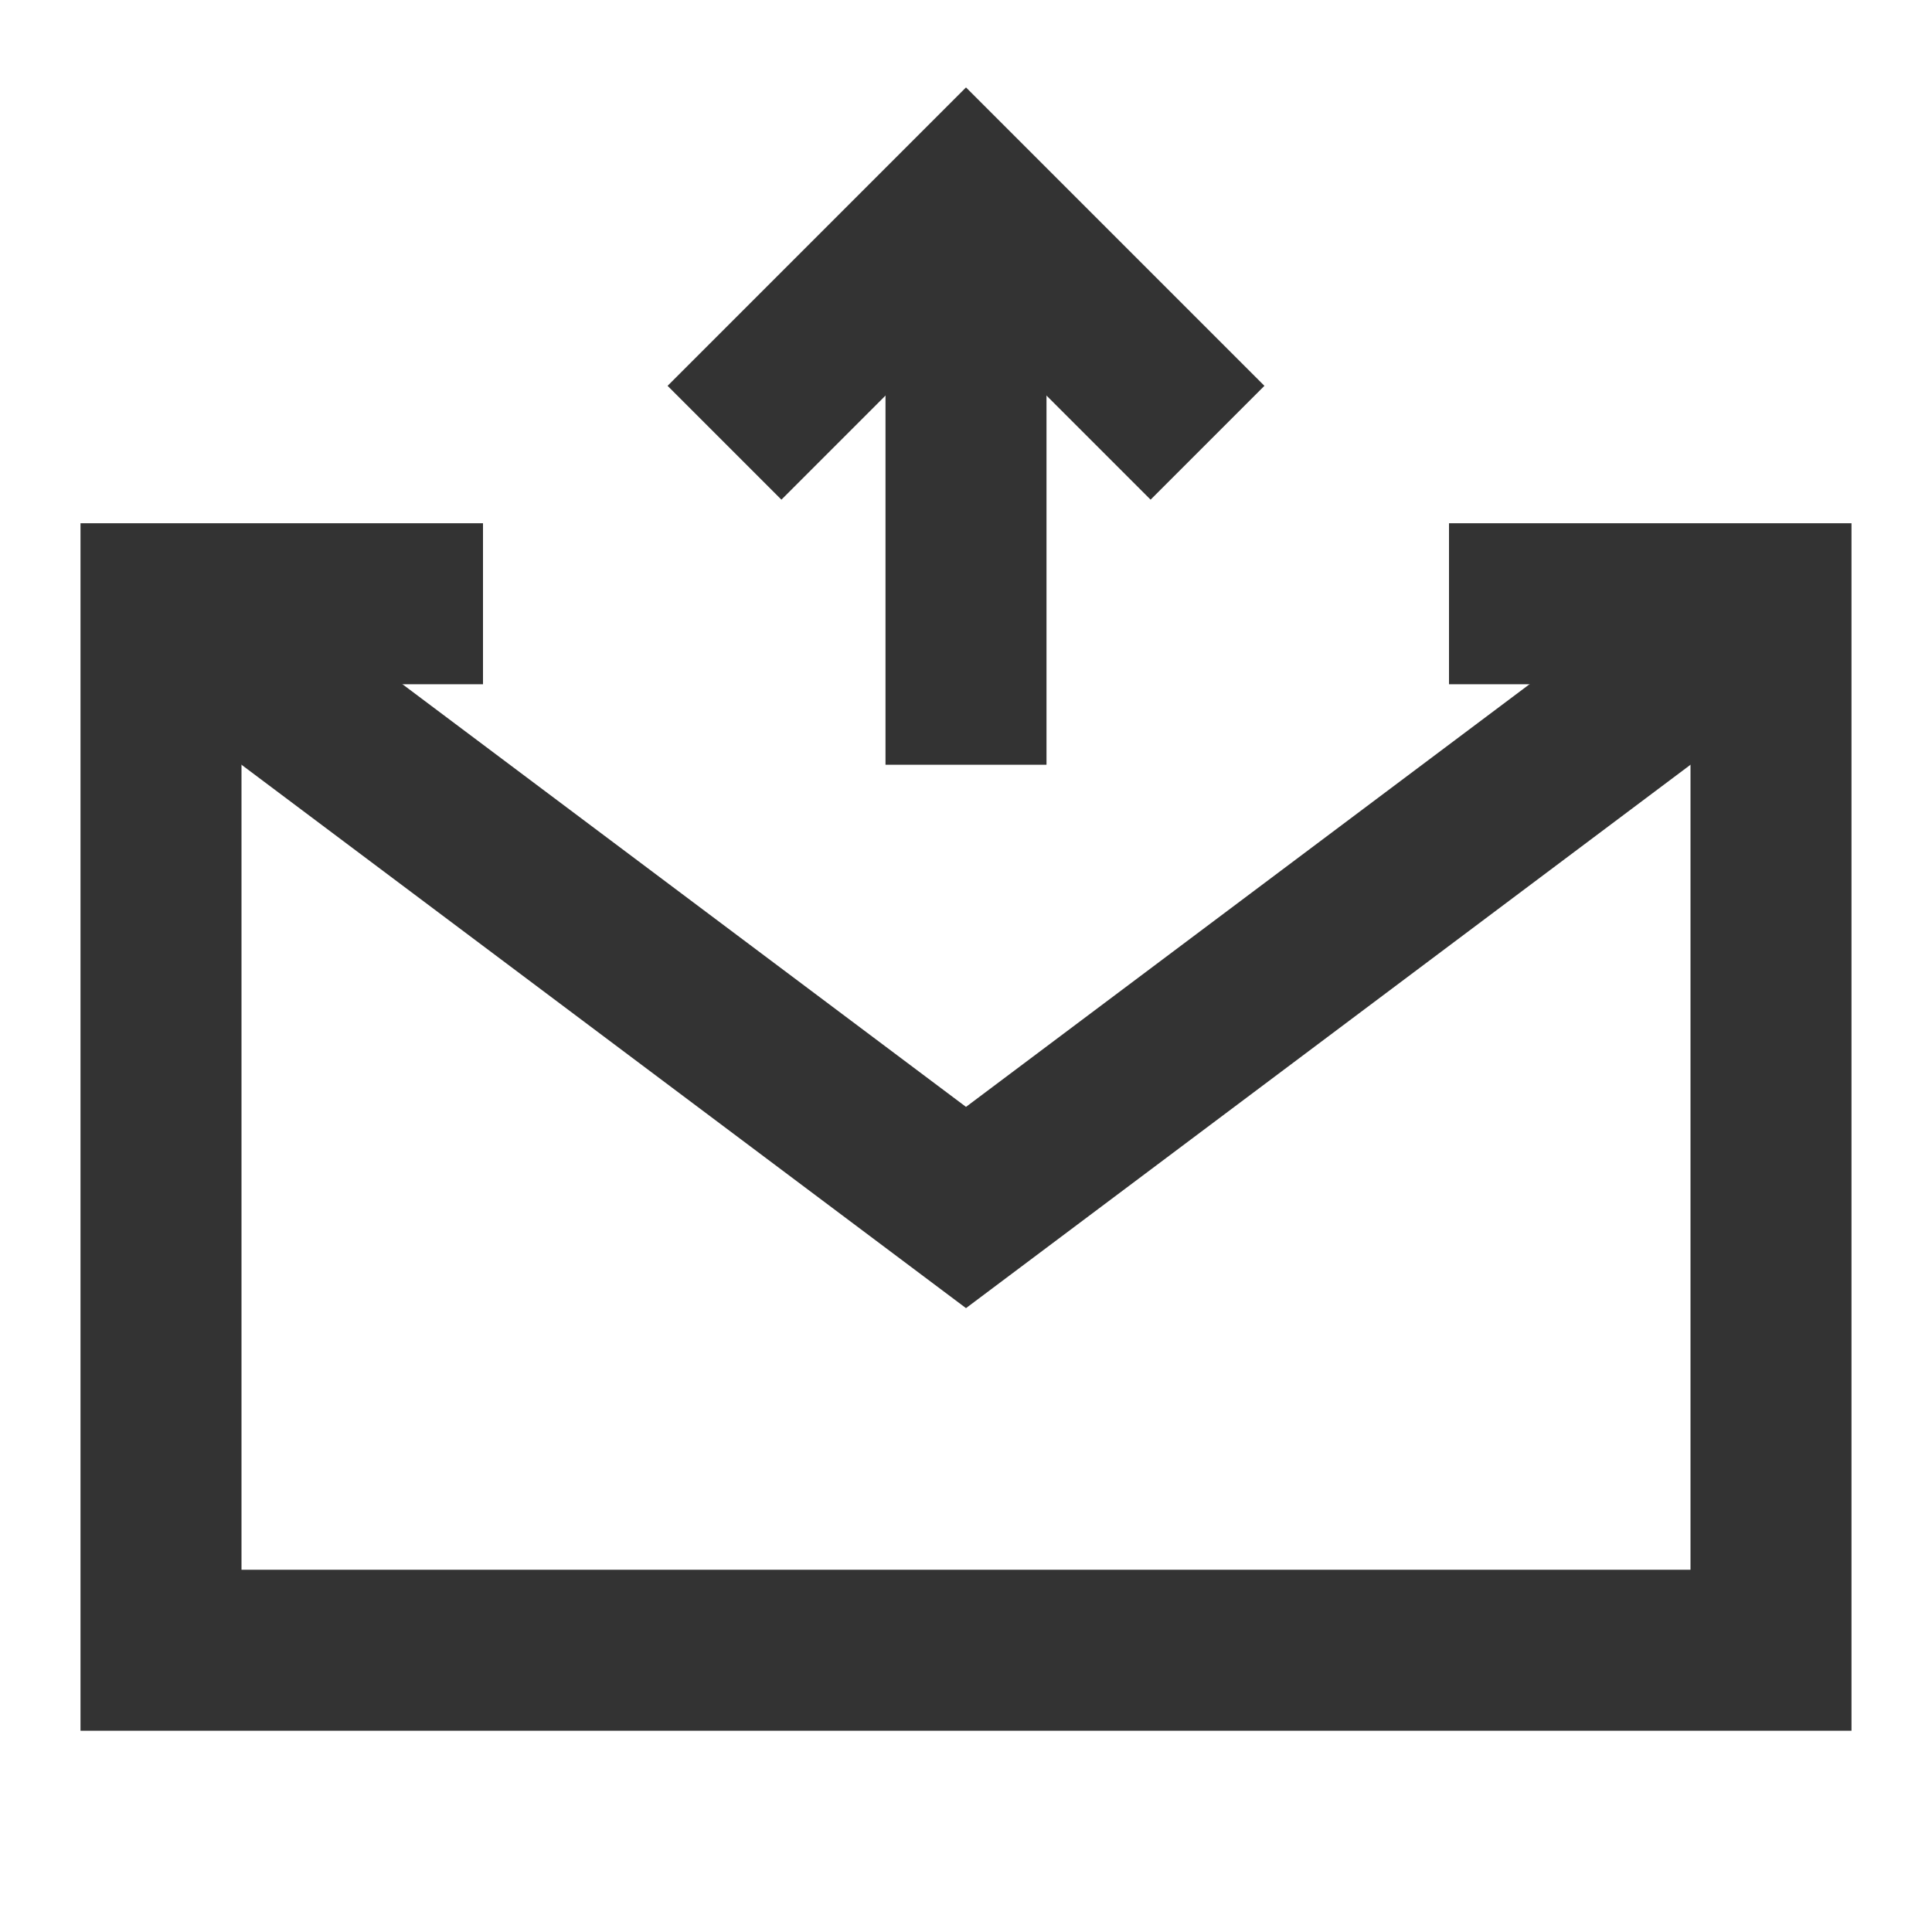 <?xml version="1.0" encoding="iso-8859-1"?>
<svg version="1.1" id="&#x56FE;&#x5C42;_1" xmlns="http://www.w3.org/2000/svg" xmlns:xlink="http://www.w3.org/1999/xlink" x="0px"
	 y="0px" viewBox="0 0 24 24" style="enable-background:new 0 0 24 24;" xml:space="preserve">
<polygon style="fill:#333333;" points="23,21.5 1,21.5 1,6.5 6,6.5 6,8.5 3,8.5 3,19.5 21,19.5 21,8.5 18,8.5 18,6.5 23,6.5 "/>
<rect x="11" y="2.5" style="fill:#333333;" width="2" height="7"/>
<polygon style="fill:#333333;" points="14.293,6.207 12,3.914 9.707,6.207 8.293,4.793 12,1.086 15.707,4.793 "/>
<polygon style="fill:#333333;" points="12,16.25 1.4,8.3 2.6,6.7 12,13.75 21.4,6.7 22.6,8.3 "/>
</svg>






